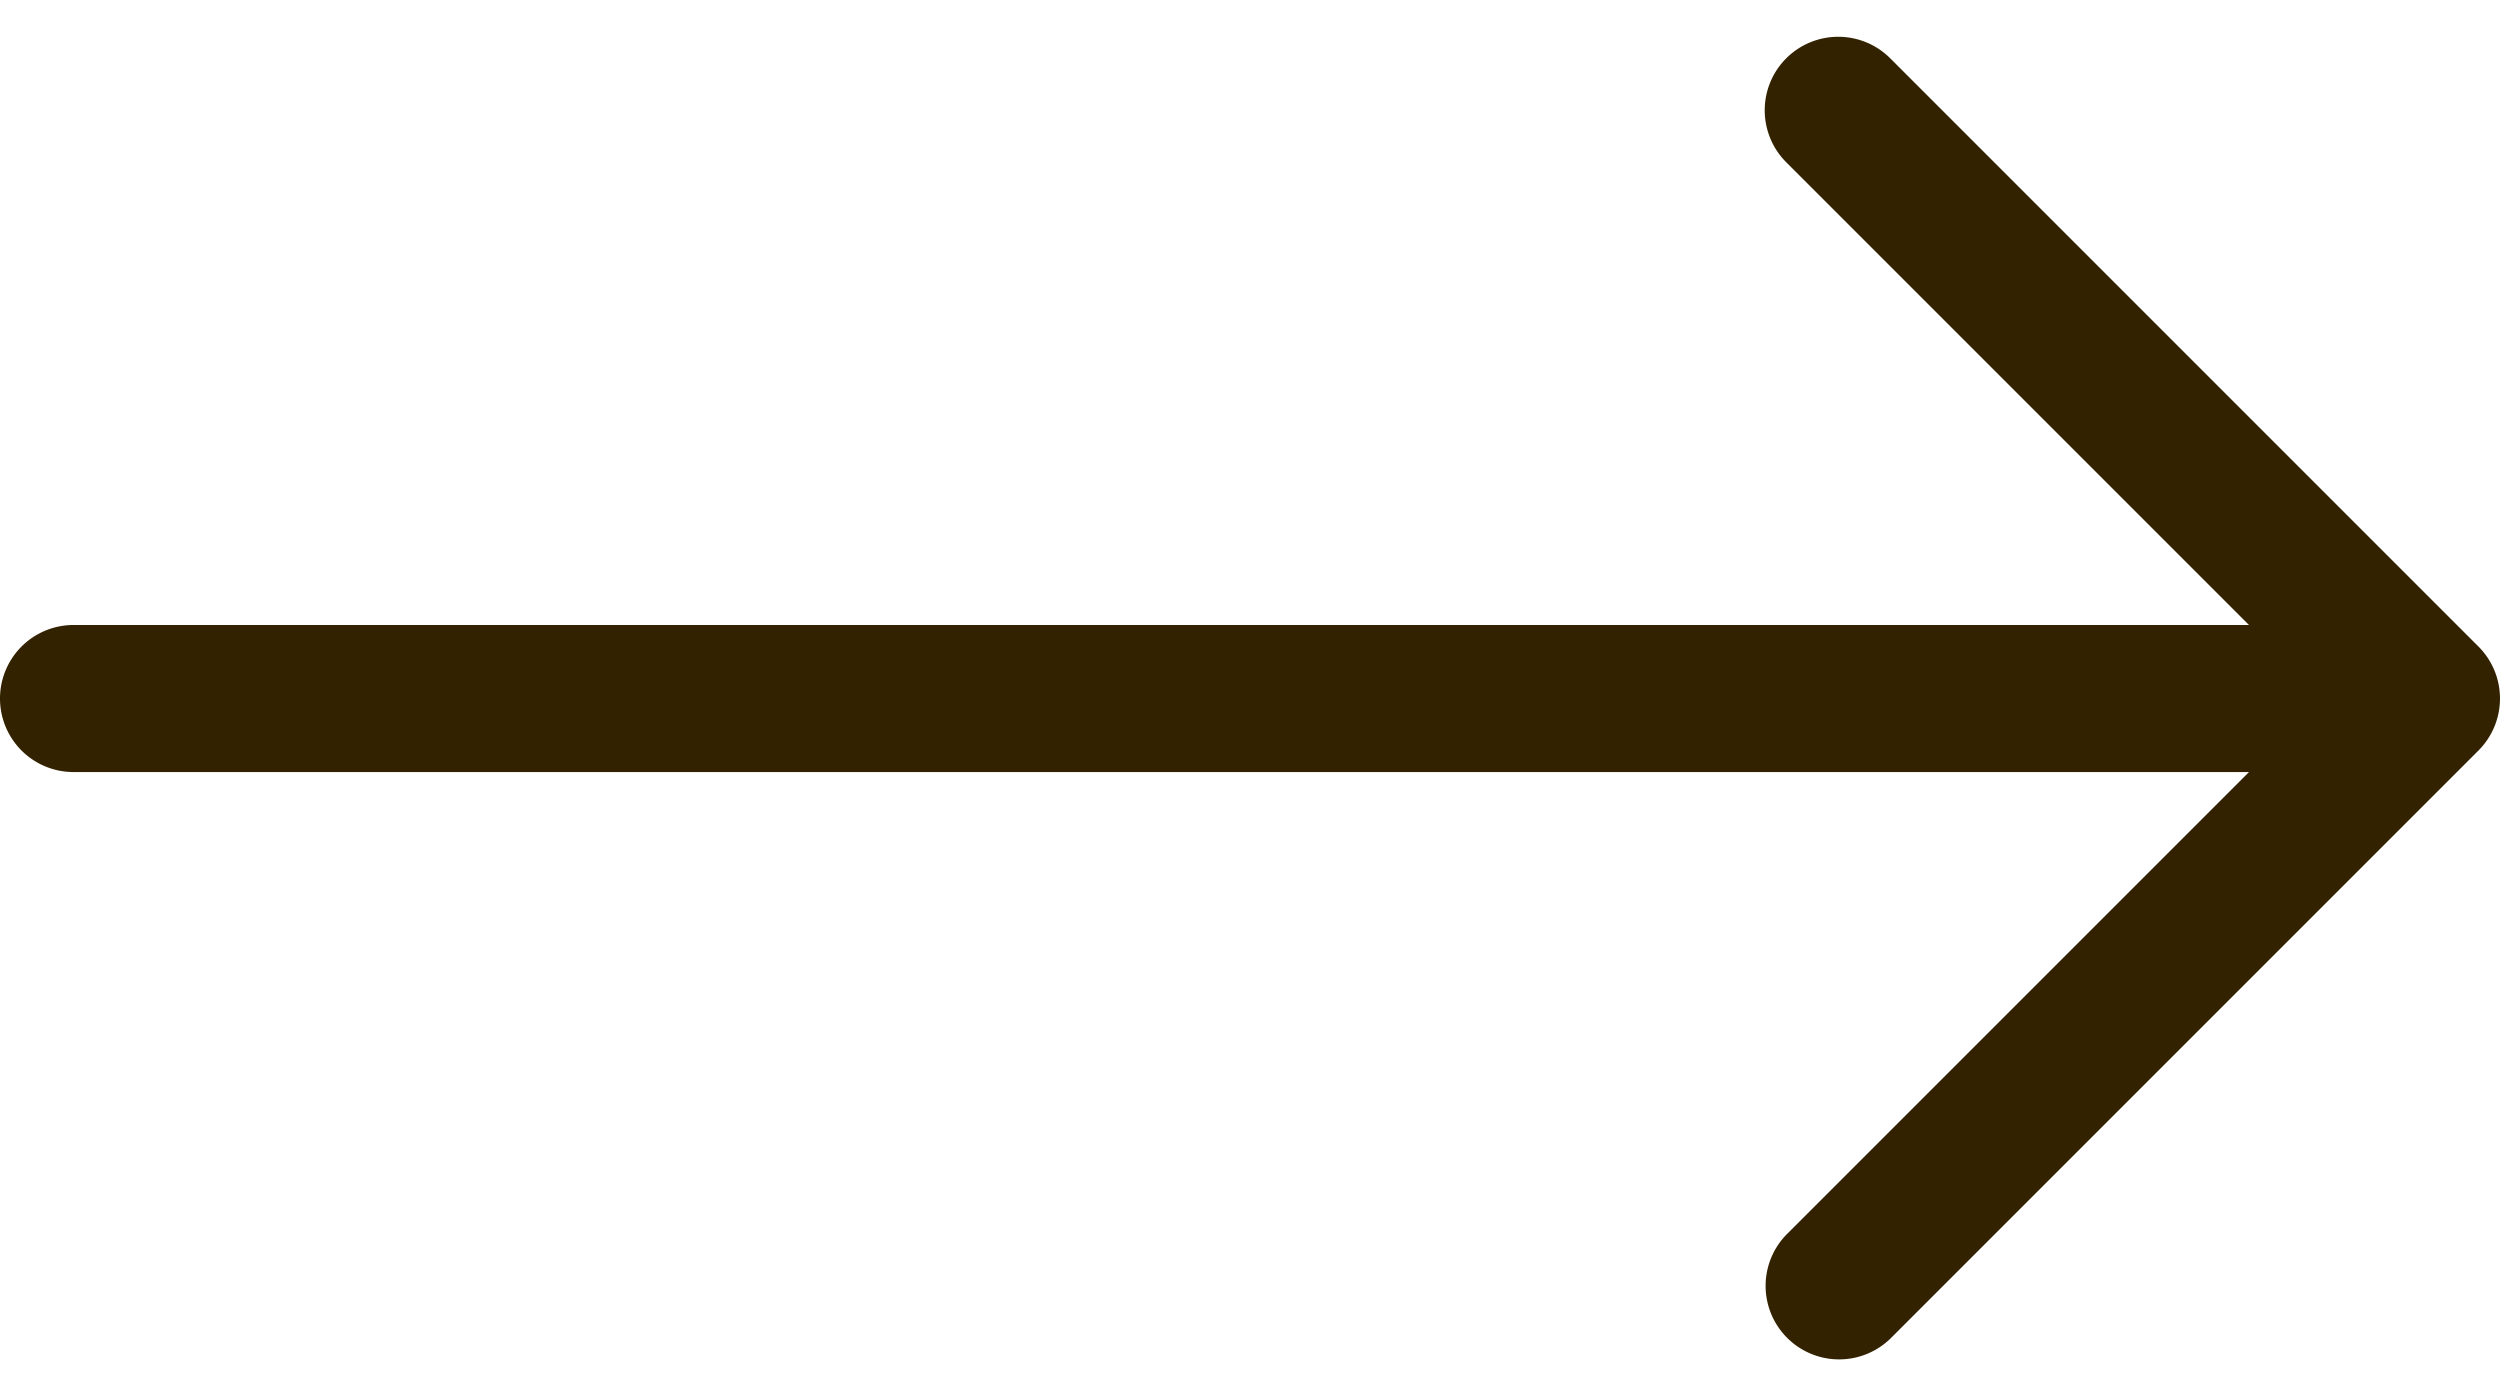 <svg xmlns="http://www.w3.org/2000/svg" width="34" height="19" fill="none"><path fill="#320" fill-rule="evenodd" d="M24.293.793a1 1 0 0 1 1.414 0l8 8a1 1 0 0 1 0 1.414l-8 8a1 1 0 0 1-1.414-1.414l6.293-6.293H1a1 1 0 1 1 0-2h29.586l-6.293-6.293a1 1 0 0 1 0-1.414Z" clip-rule="evenodd"/></svg>